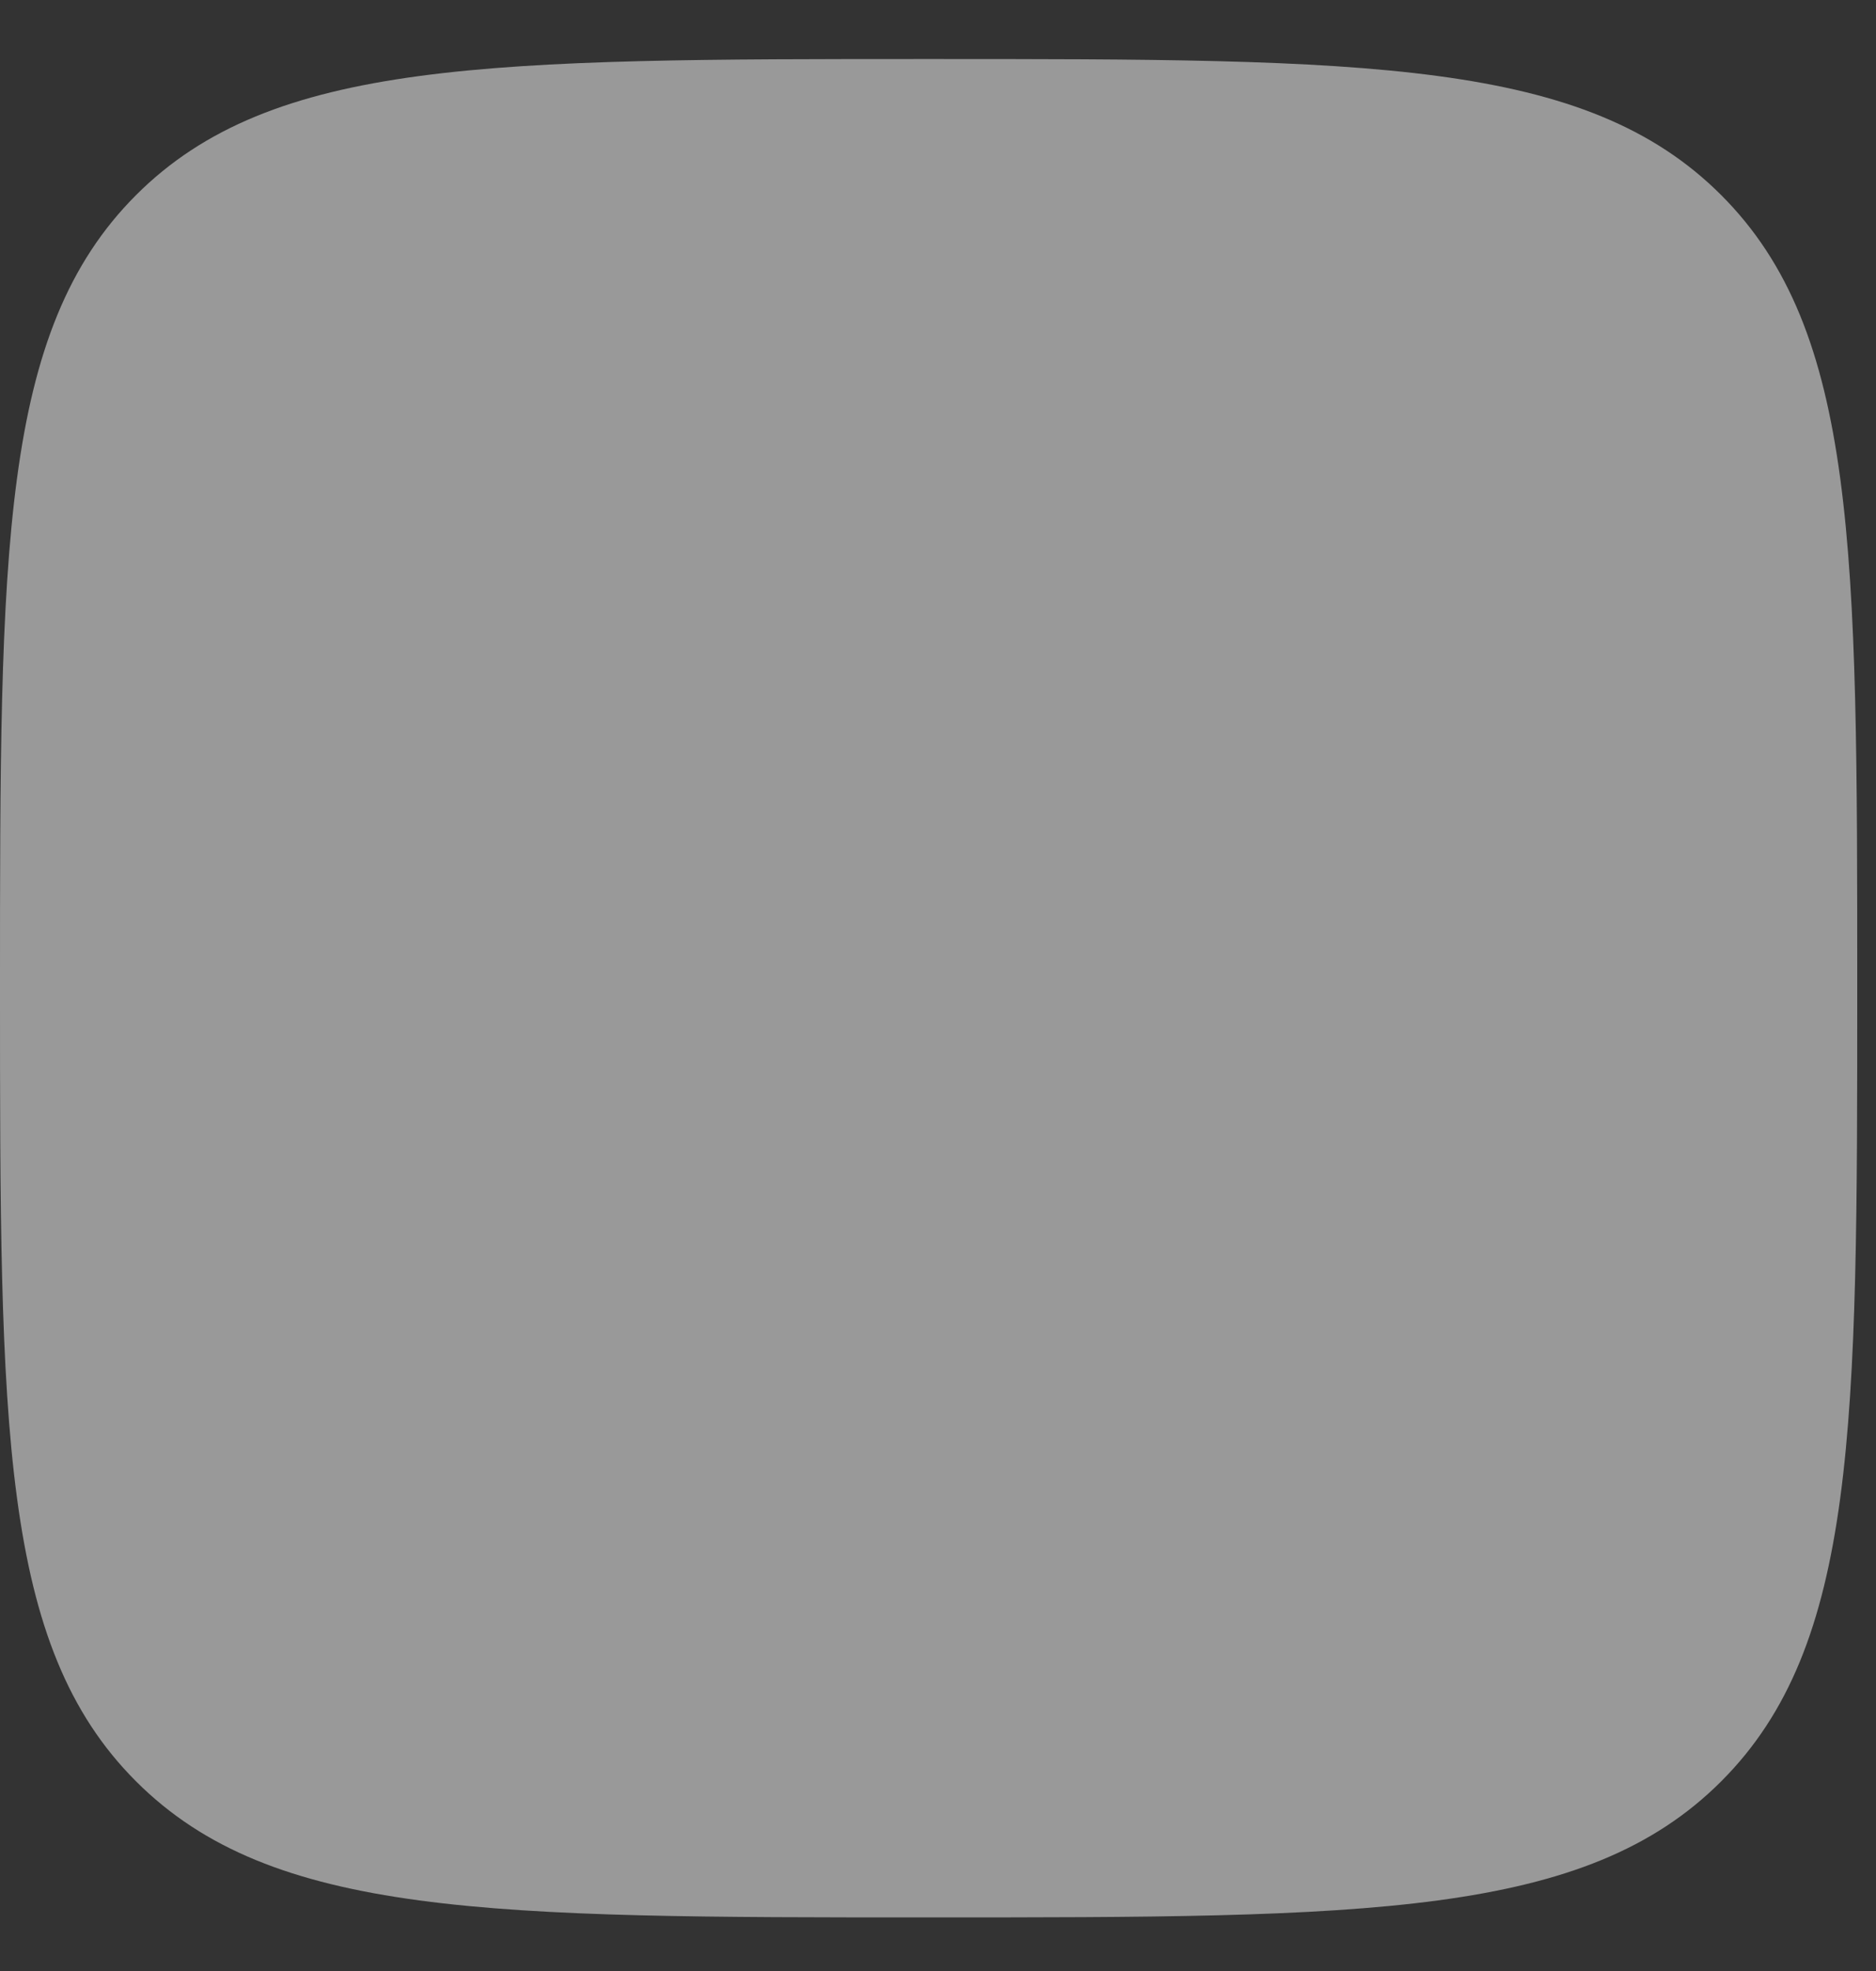 <svg width="20" height="21" viewBox="0 0 20 21" fill="none" xmlns="http://www.w3.org/2000/svg">
<rect x="0" y="0" width="20" height="21" fill="#333333" stroke="none"/>
<path opacity="0.5" d="M0 10.529C0 5.862 0 3.529 1.45 2.079C2.9 0.629 5.233 0.629 9.9 0.629C14.567 0.629 16.9 0.629 18.35 2.079C19.8 3.529 19.8 5.862 19.8 10.529C19.8 15.196 19.8 17.529 18.35 18.979C16.9 20.429 14.567 20.429 9.9 20.429C5.233 20.429 2.9 20.429 1.45 18.979C0 17.53 0 15.195 0 10.529Z" fill="white"/>
</svg>
